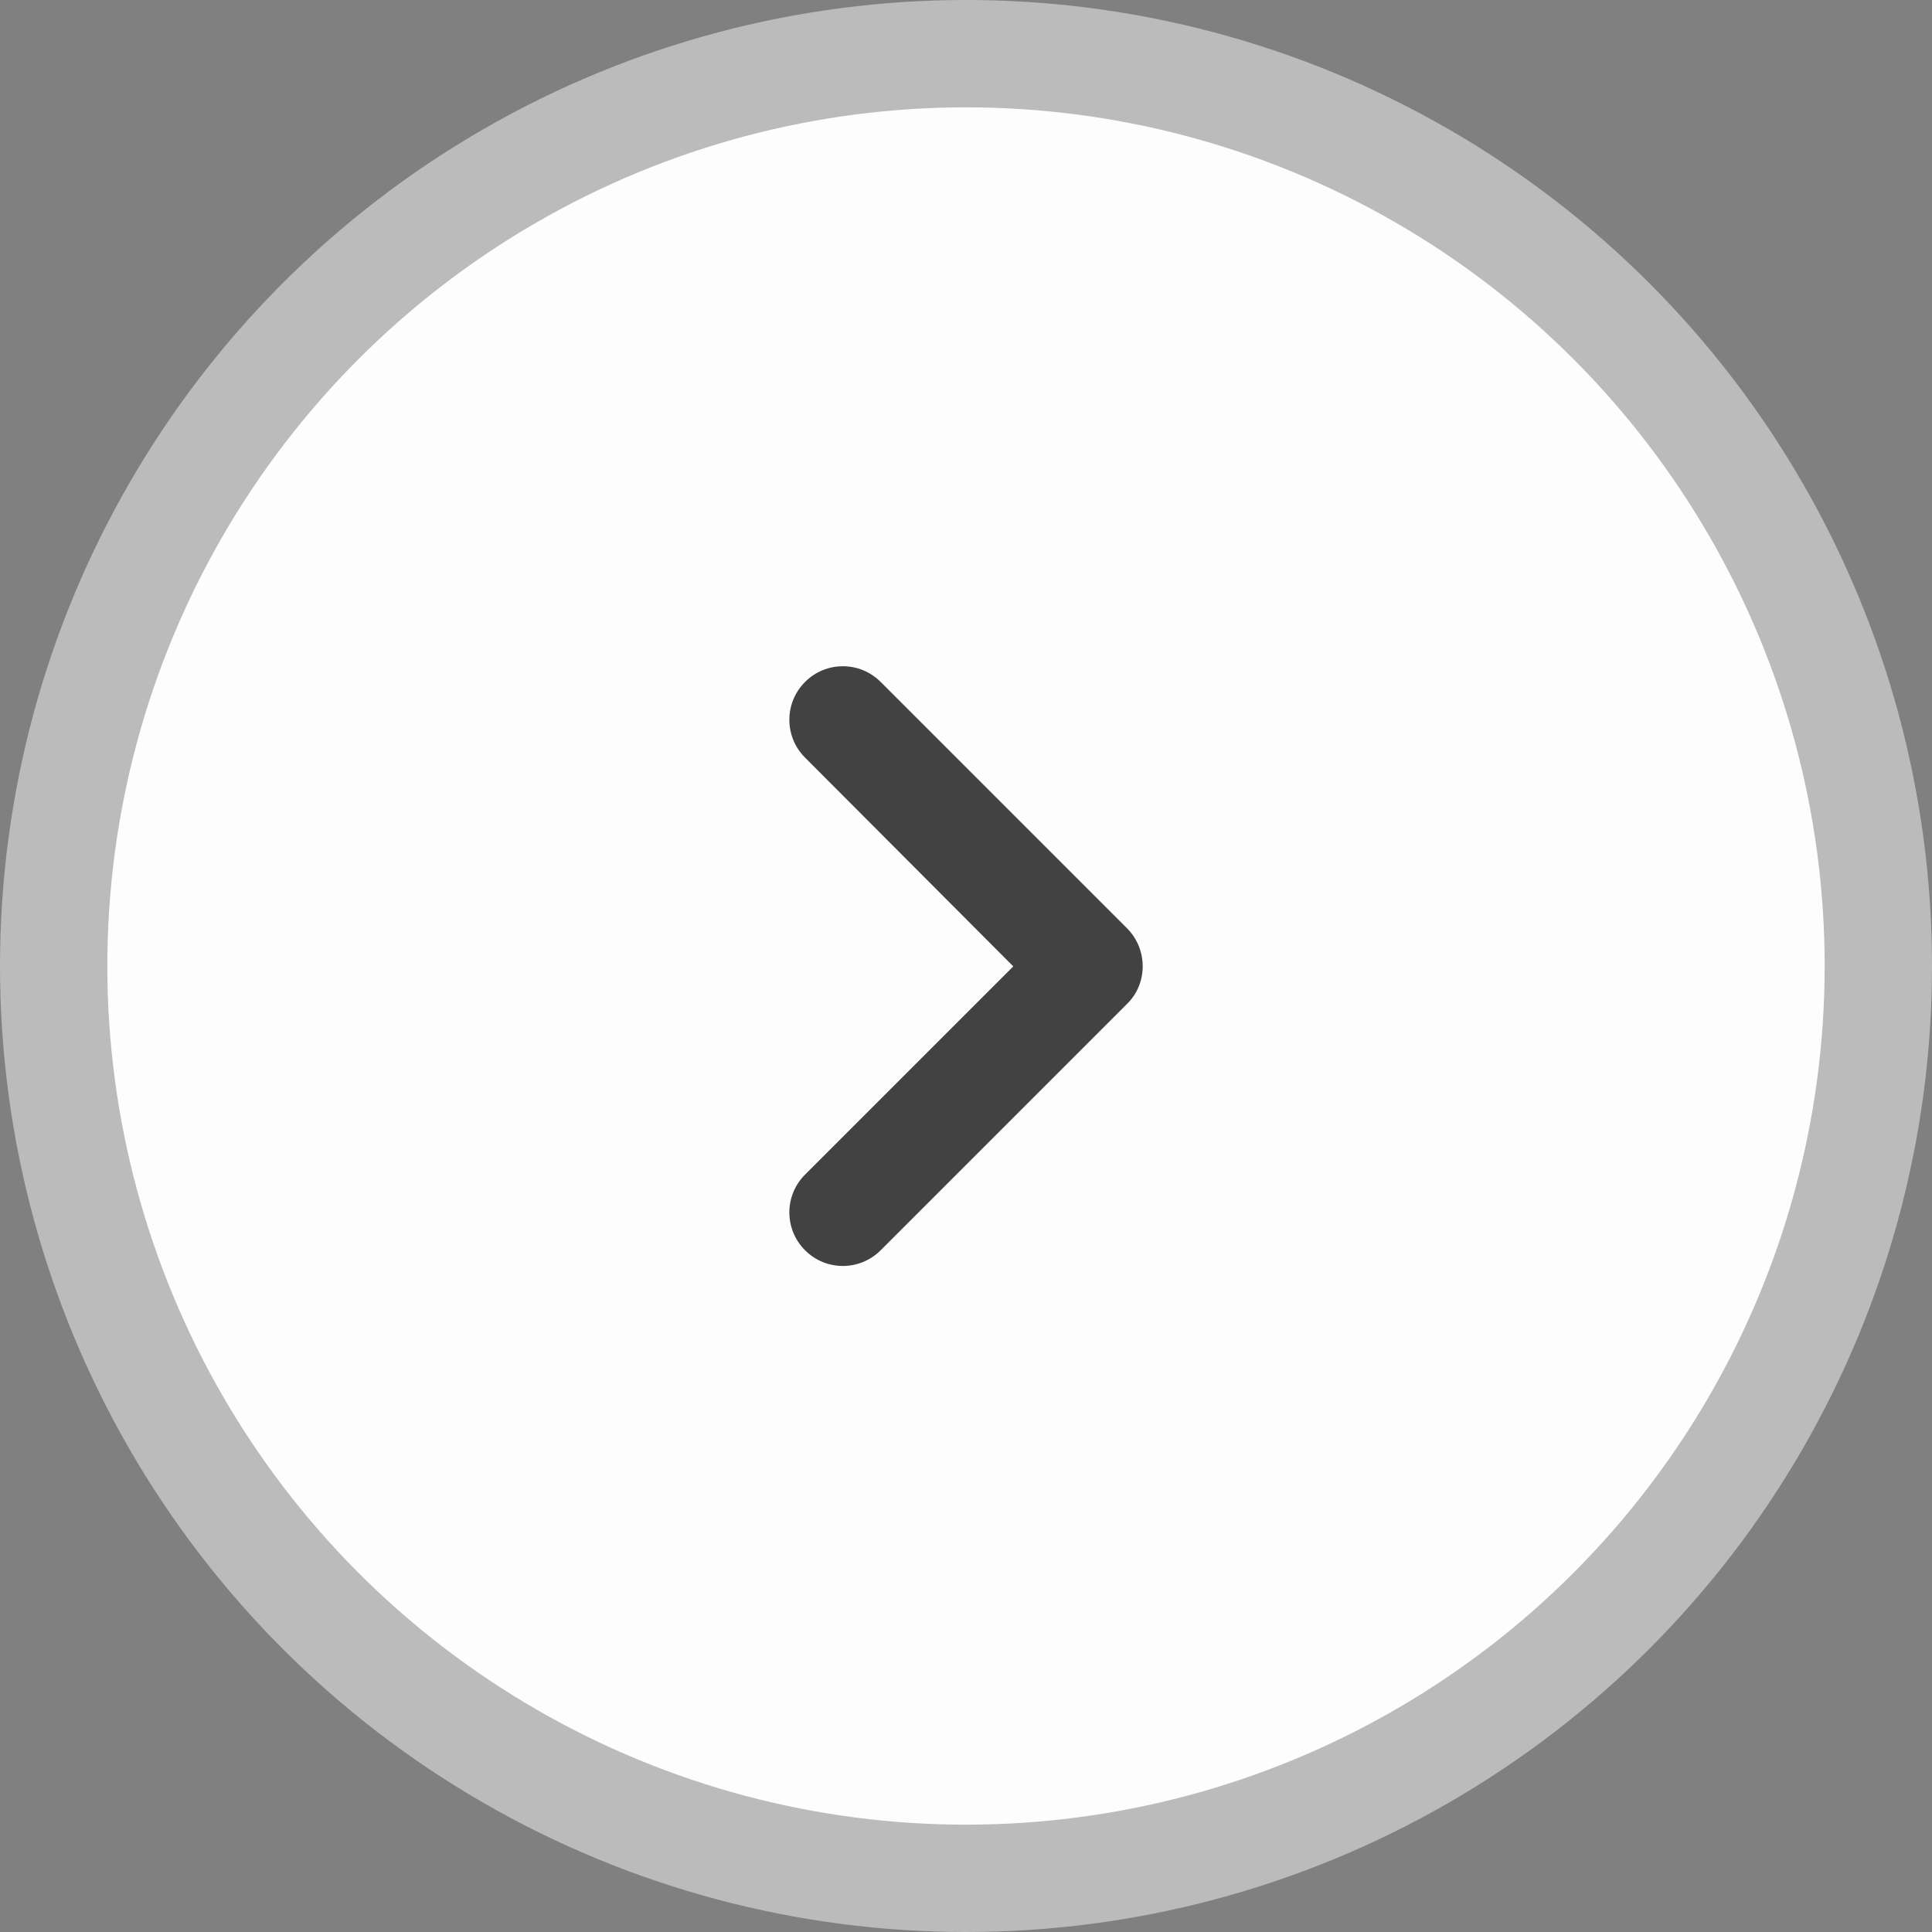 <svg width="36" height="36" viewBox="0 0 36 36" fill="none" xmlns="http://www.w3.org/2000/svg">
<rect x="0" y="0" width="36" height="36" fill="#808080" stroke="none"/>
<circle cx="18" cy="18" r="17" fill="#FDFDFD" stroke="#BBBBBB" stroke-width="2"/>
<path d="M21 17.297L16.41 12.707C16.02 12.317 15.39 12.317 15.001 12.707C14.611 13.097 14.611 13.727 15.001 14.117L18.881 18.007L15.001 21.887C14.611 22.277 14.611 22.907 15.001 23.297C15.39 23.687 16.02 23.687 16.41 23.297L21 18.707C21.39 18.327 21.39 17.687 21 17.297Z" fill="#424242"/>
</svg>
